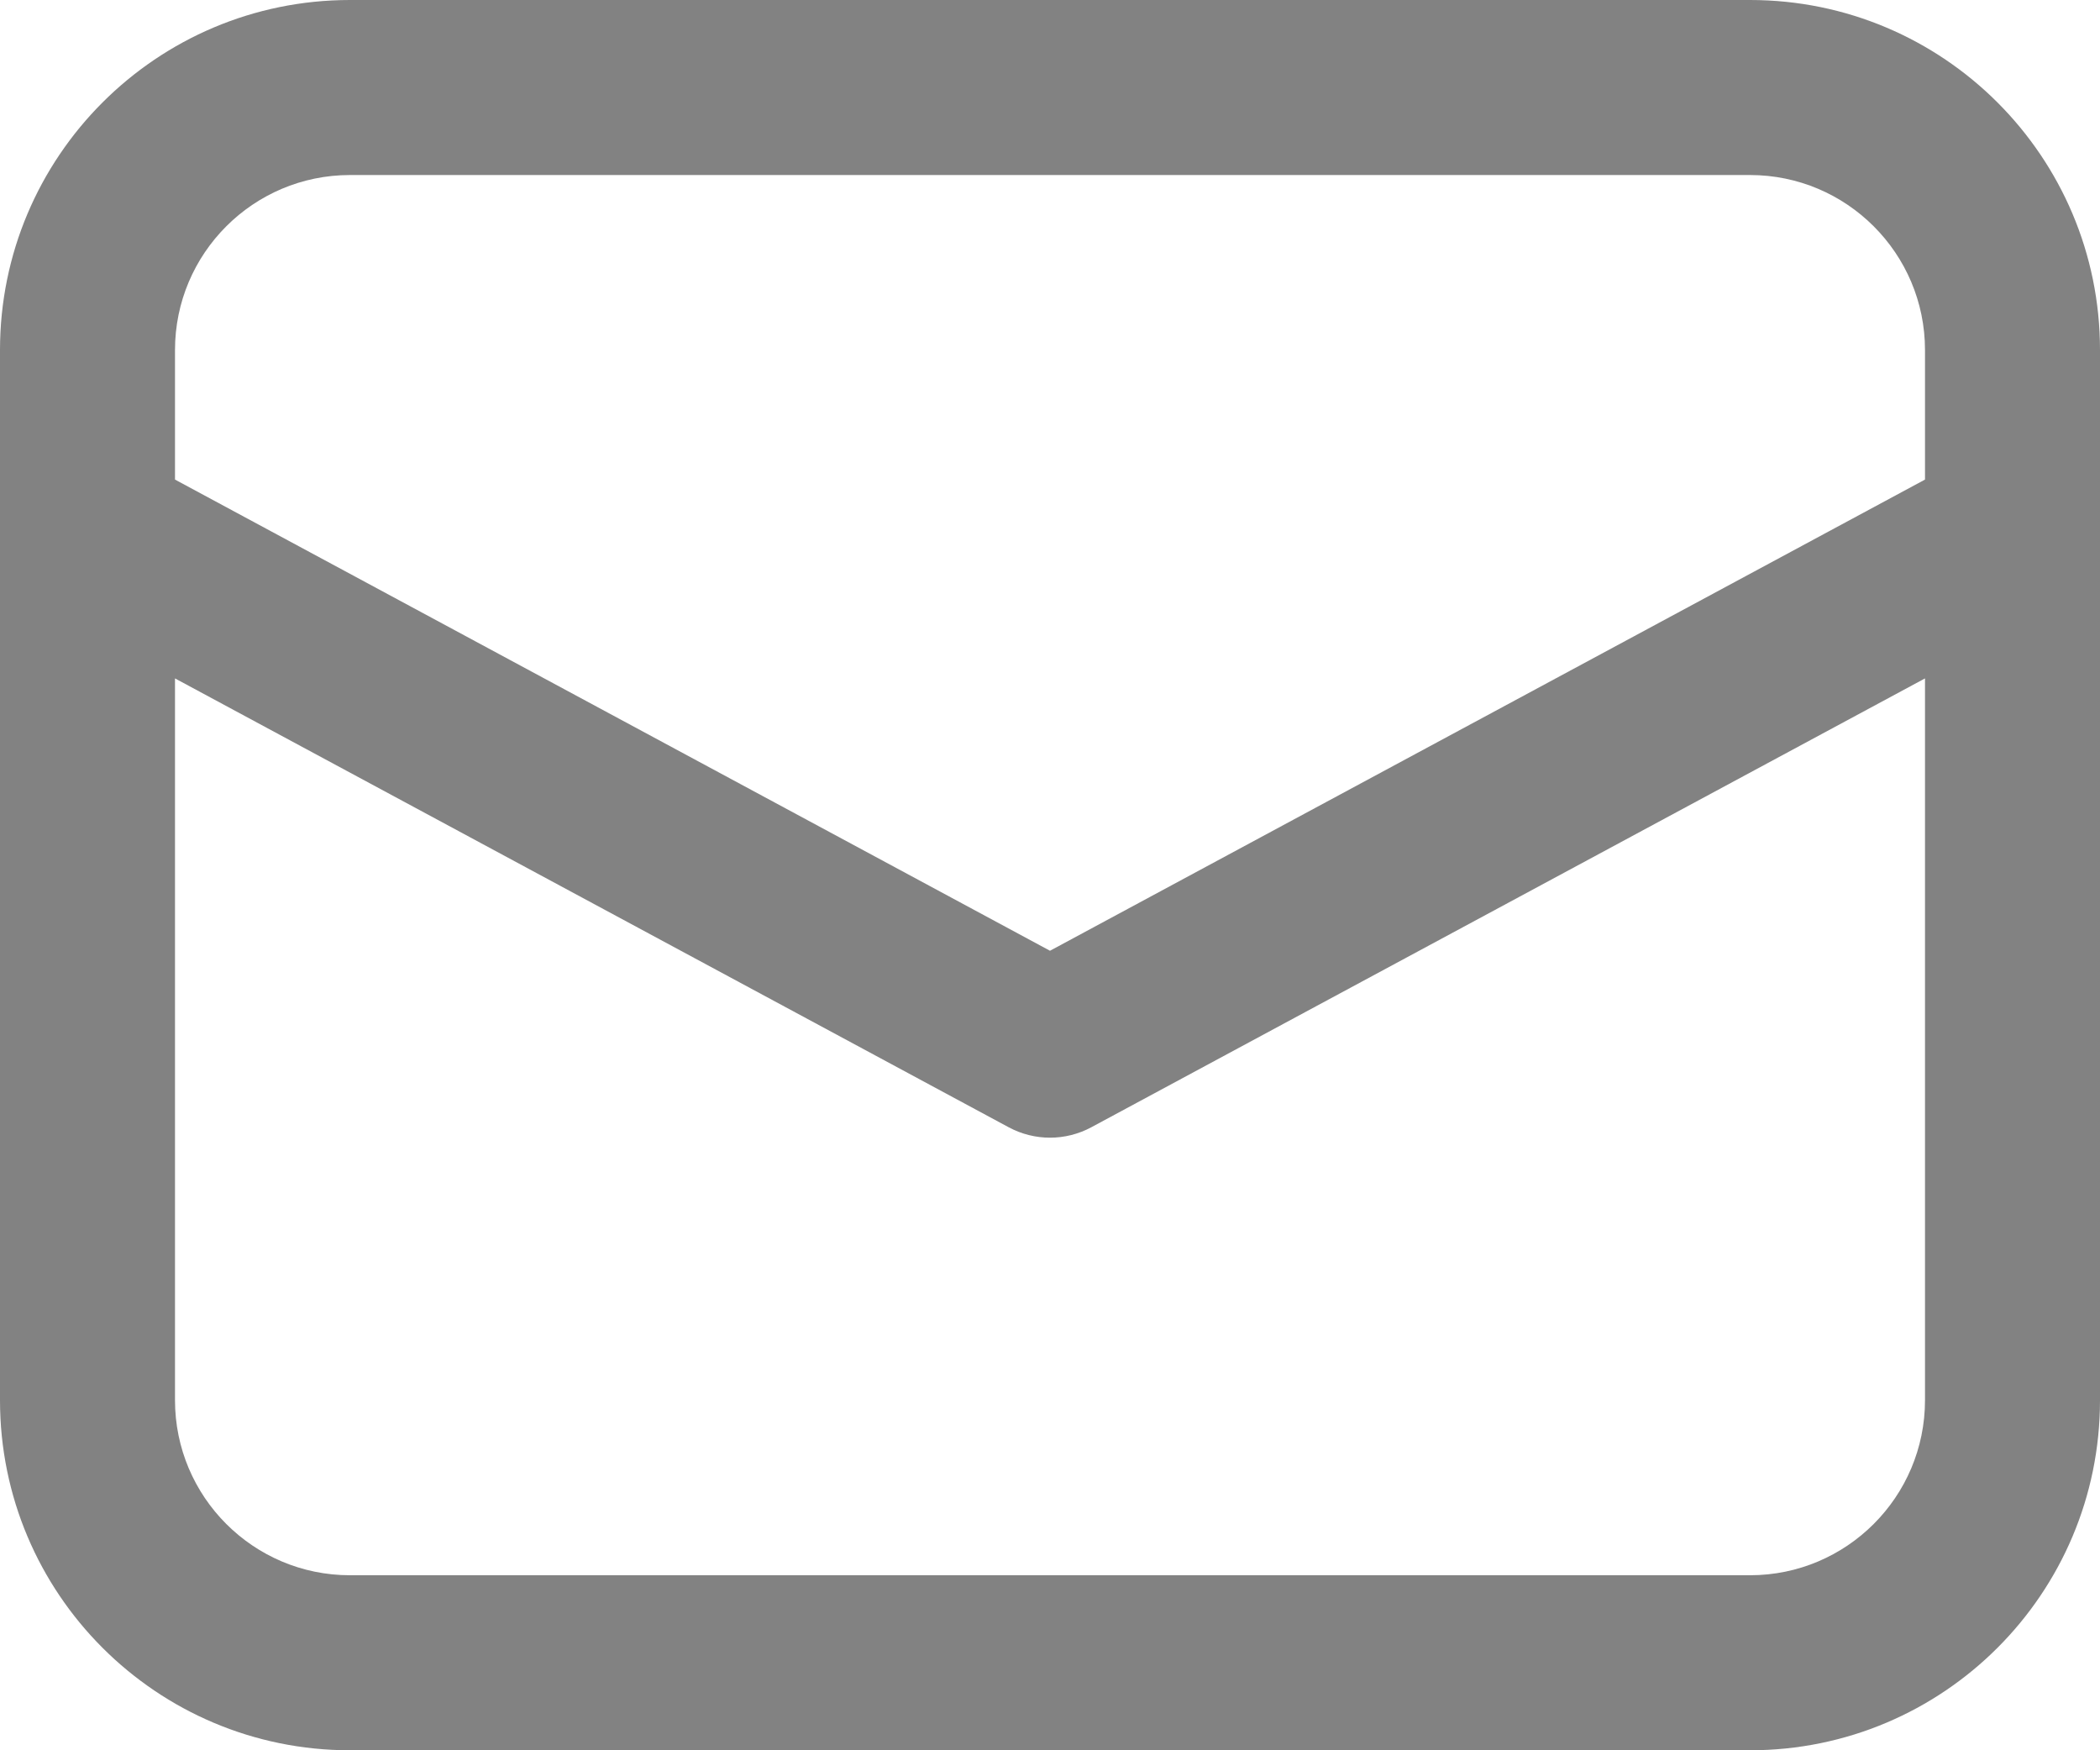 <svg width="12" height="10" viewBox="0 0 12 10" fill="none" xmlns="http://www.w3.org/2000/svg">
<path d="M0 3.038V8C0 9.105 0.895 10 2 10H10C11.105 10 12 9.105 12 8V2C12 0.895 11.105 0 10 0H2C0.895 0 0 0.895 0 2V3.038C0 3.038 0 3.038 0 3.038ZM2 1H10C10.552 1 11 1.448 11 2V2.74L6 5.432L1 2.74V2C1 1.448 1.448 1 2 1ZM1 3.876L5.763 6.44C5.911 6.52 6.089 6.52 6.237 6.44L11 3.876V8C11 8.552 10.552 9 10 9H2C1.448 9 1 8.552 1 8V3.876Z" fill="#828282"/>
</svg>
